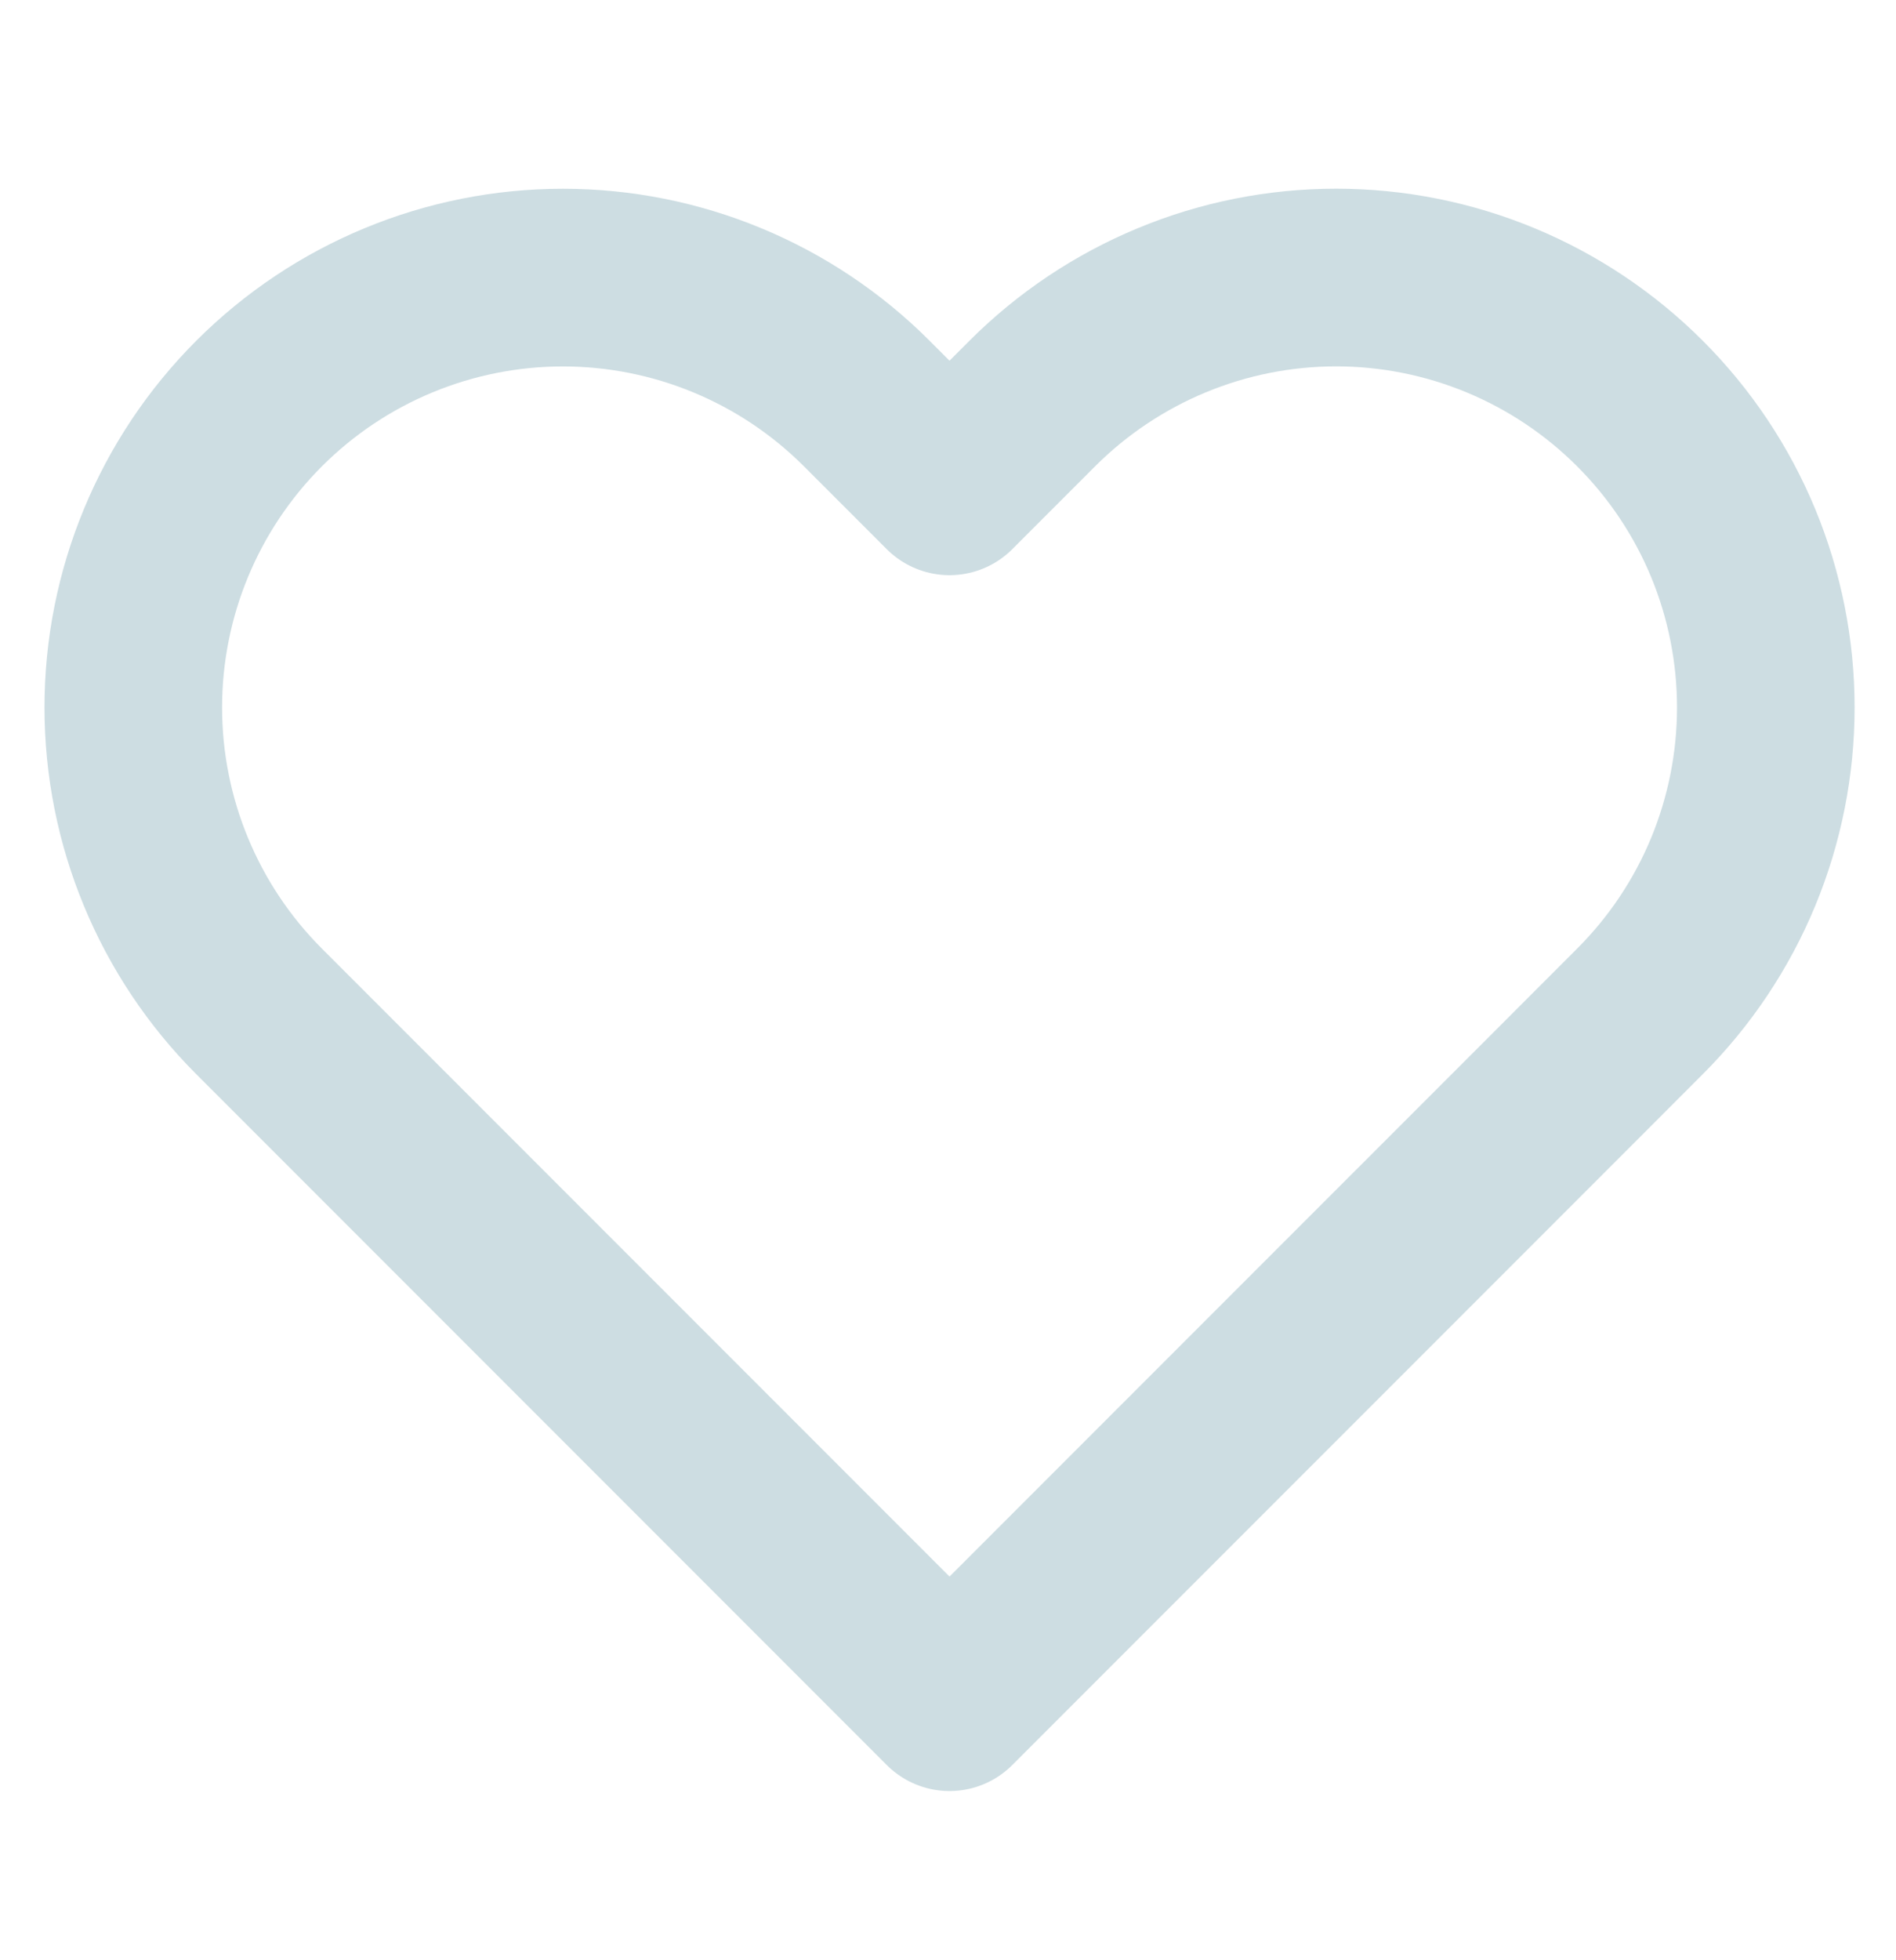 <svg width="30" height="31" viewBox="0 0 30 31" fill="none" xmlns="http://www.w3.org/2000/svg">
<g clip-path="url(#clip0)">
<path d="M25.948 6.381C25.317 5.75 24.568 5.249 23.743 4.907C22.918 4.565 22.034 4.389 21.141 4.389C20.248 4.389 19.364 4.565 18.54 4.907C17.715 5.249 16.965 5.75 16.334 6.381L15.024 7.691L13.714 6.381C12.439 5.106 10.71 4.39 8.907 4.39C7.104 4.39 5.375 5.106 4.1 6.381C2.825 7.656 2.109 9.385 2.109 11.188C2.109 12.991 2.825 14.72 4.1 15.995L5.41 17.305L15.024 26.919L24.639 17.305L25.948 15.995C26.58 15.364 27.081 14.615 27.423 13.79C27.764 12.965 27.94 12.081 27.94 11.188C27.94 10.295 27.764 9.411 27.423 8.586C27.081 7.762 26.58 7.012 25.948 6.381Z" stroke="#CDDDE2" stroke-width="2.81" stroke-linecap="round" stroke-linejoin="round"/>
</g>
<defs>
<clipPath id="clip0">
<rect width="29.659" height="29.659" fill="white" transform="translate(0.195 0.683)"/>
</clipPath>
</defs>
</svg>
